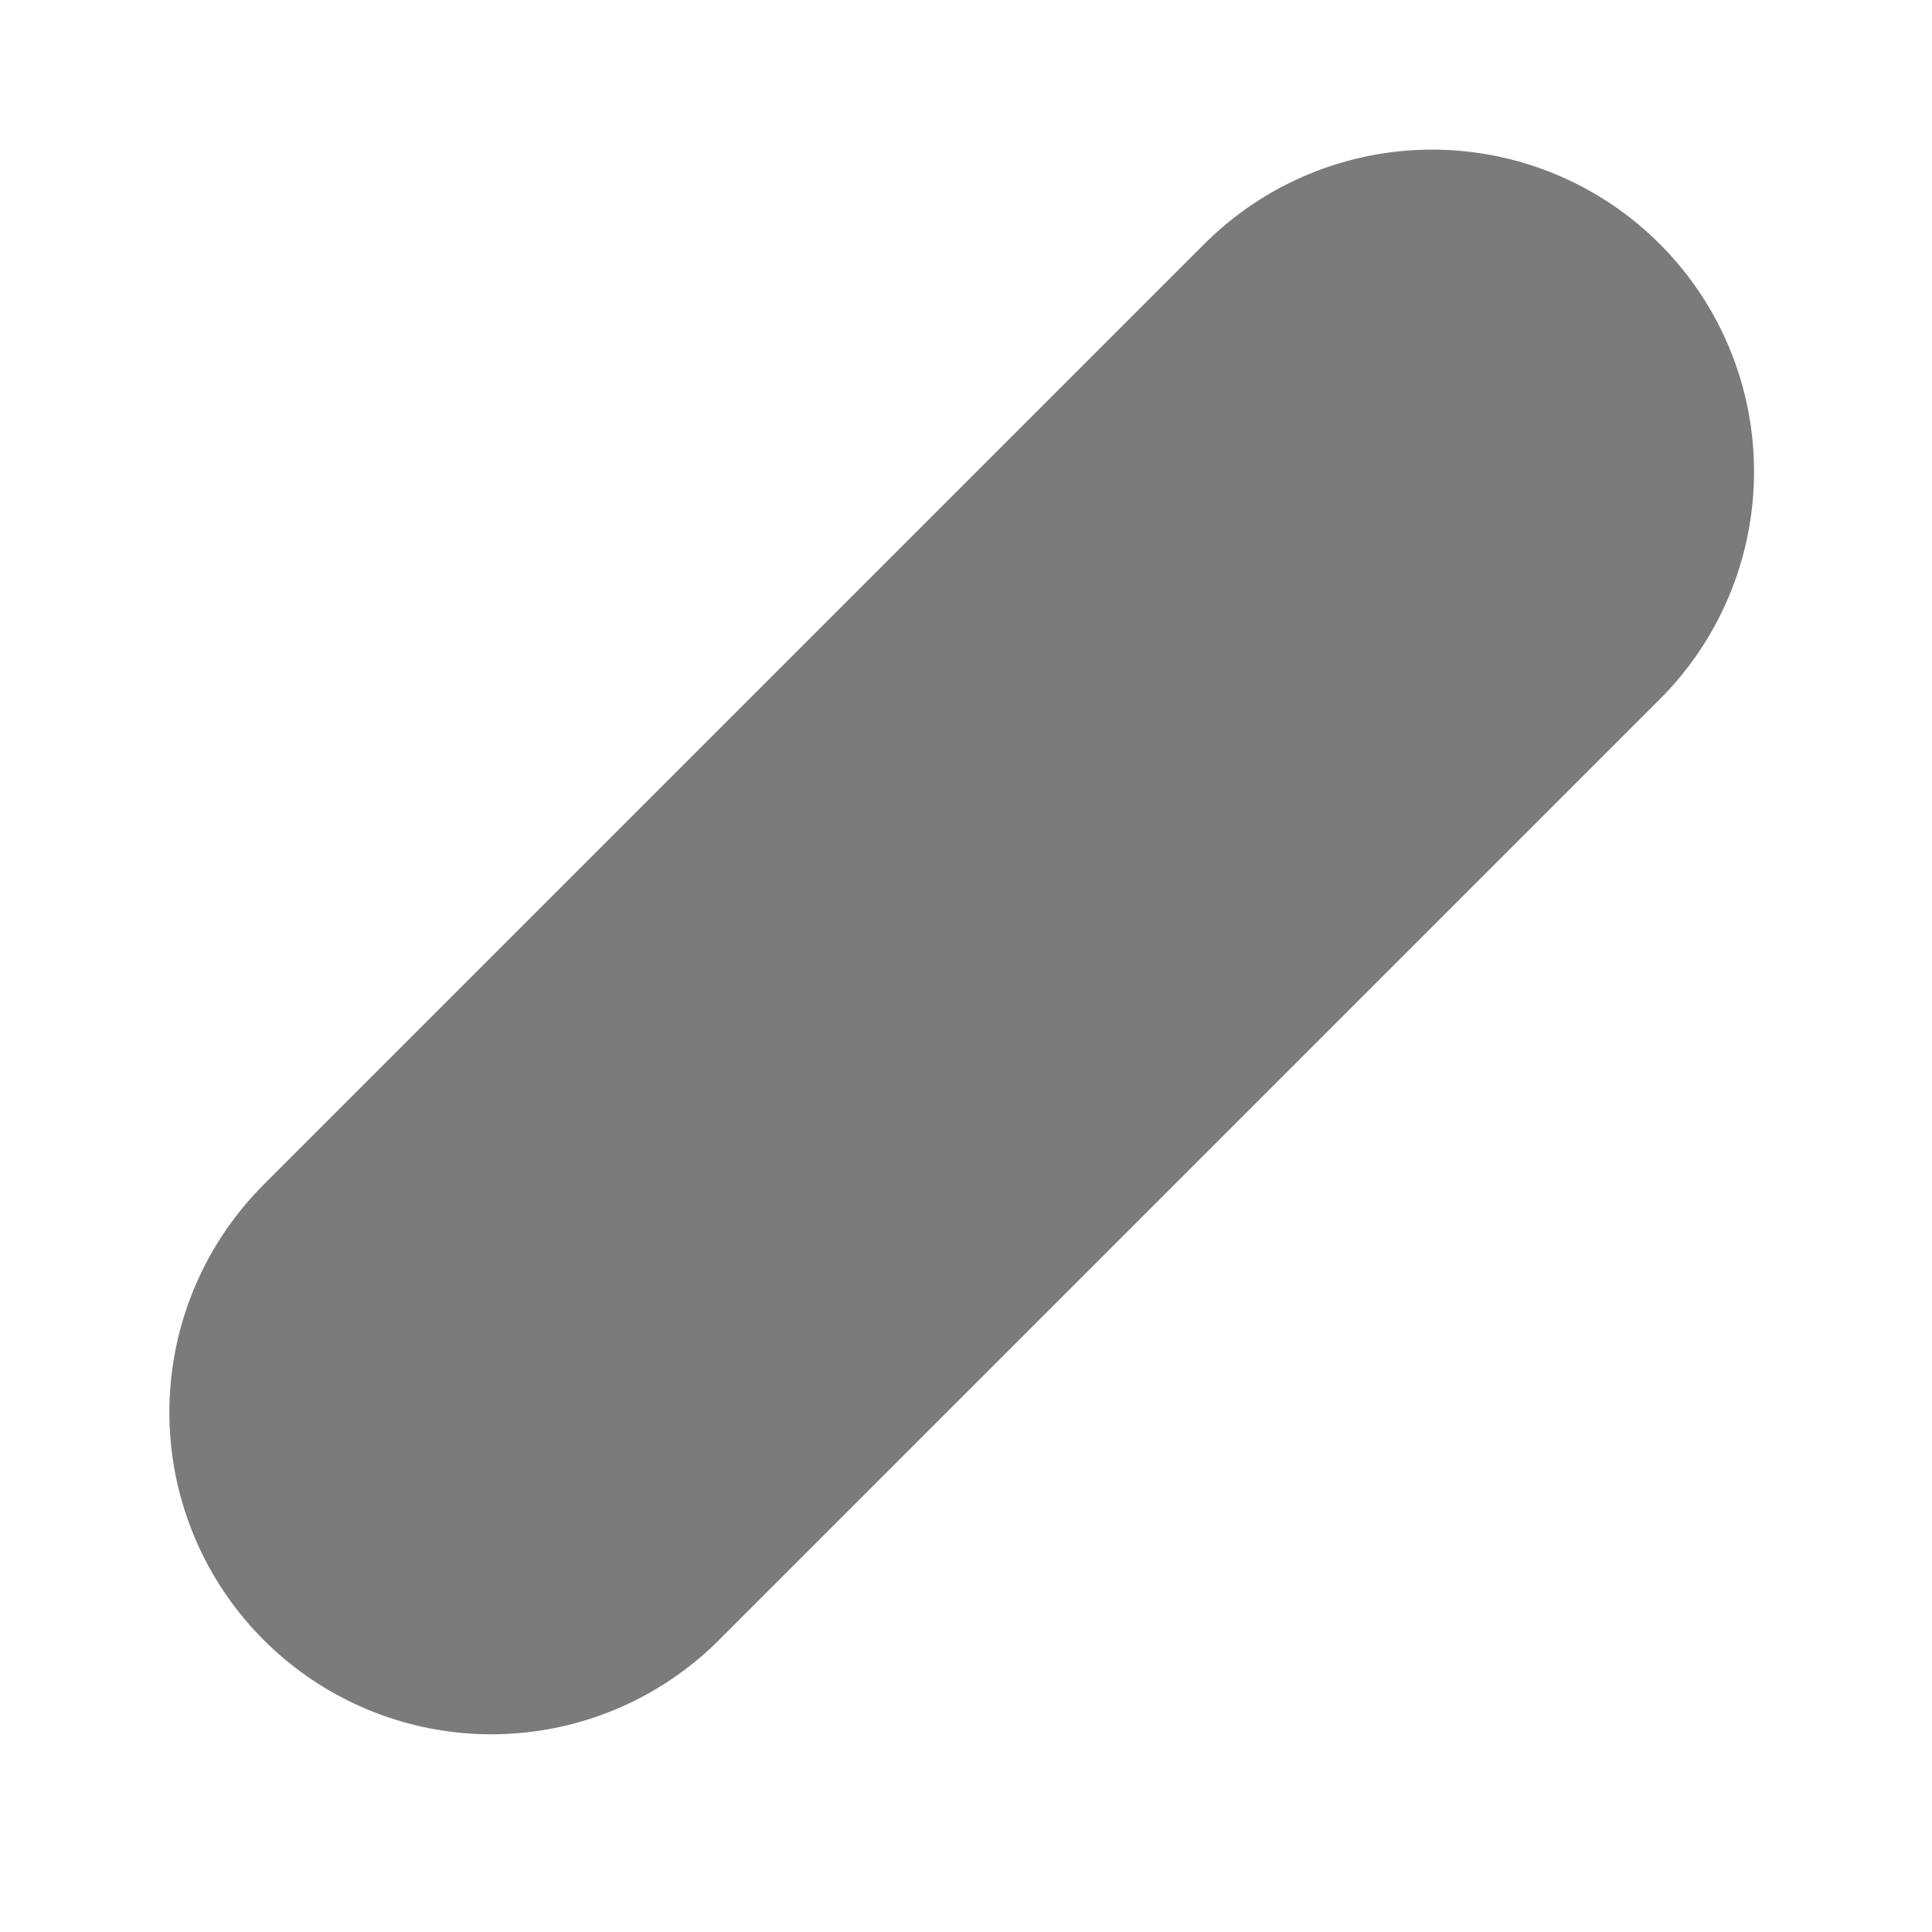 <?xml version="1.0" encoding="UTF-8" standalone="no"?><svg width='9' height='9' viewBox='0 0 9 9' fill='none' xmlns='http://www.w3.org/2000/svg'>
<path d='M2.289 6.579L6.671 2.197' stroke='#7B7B7B' stroke-width='3' stroke-miterlimit='10' stroke-linecap='round' stroke-linejoin='round'/>
</svg>
